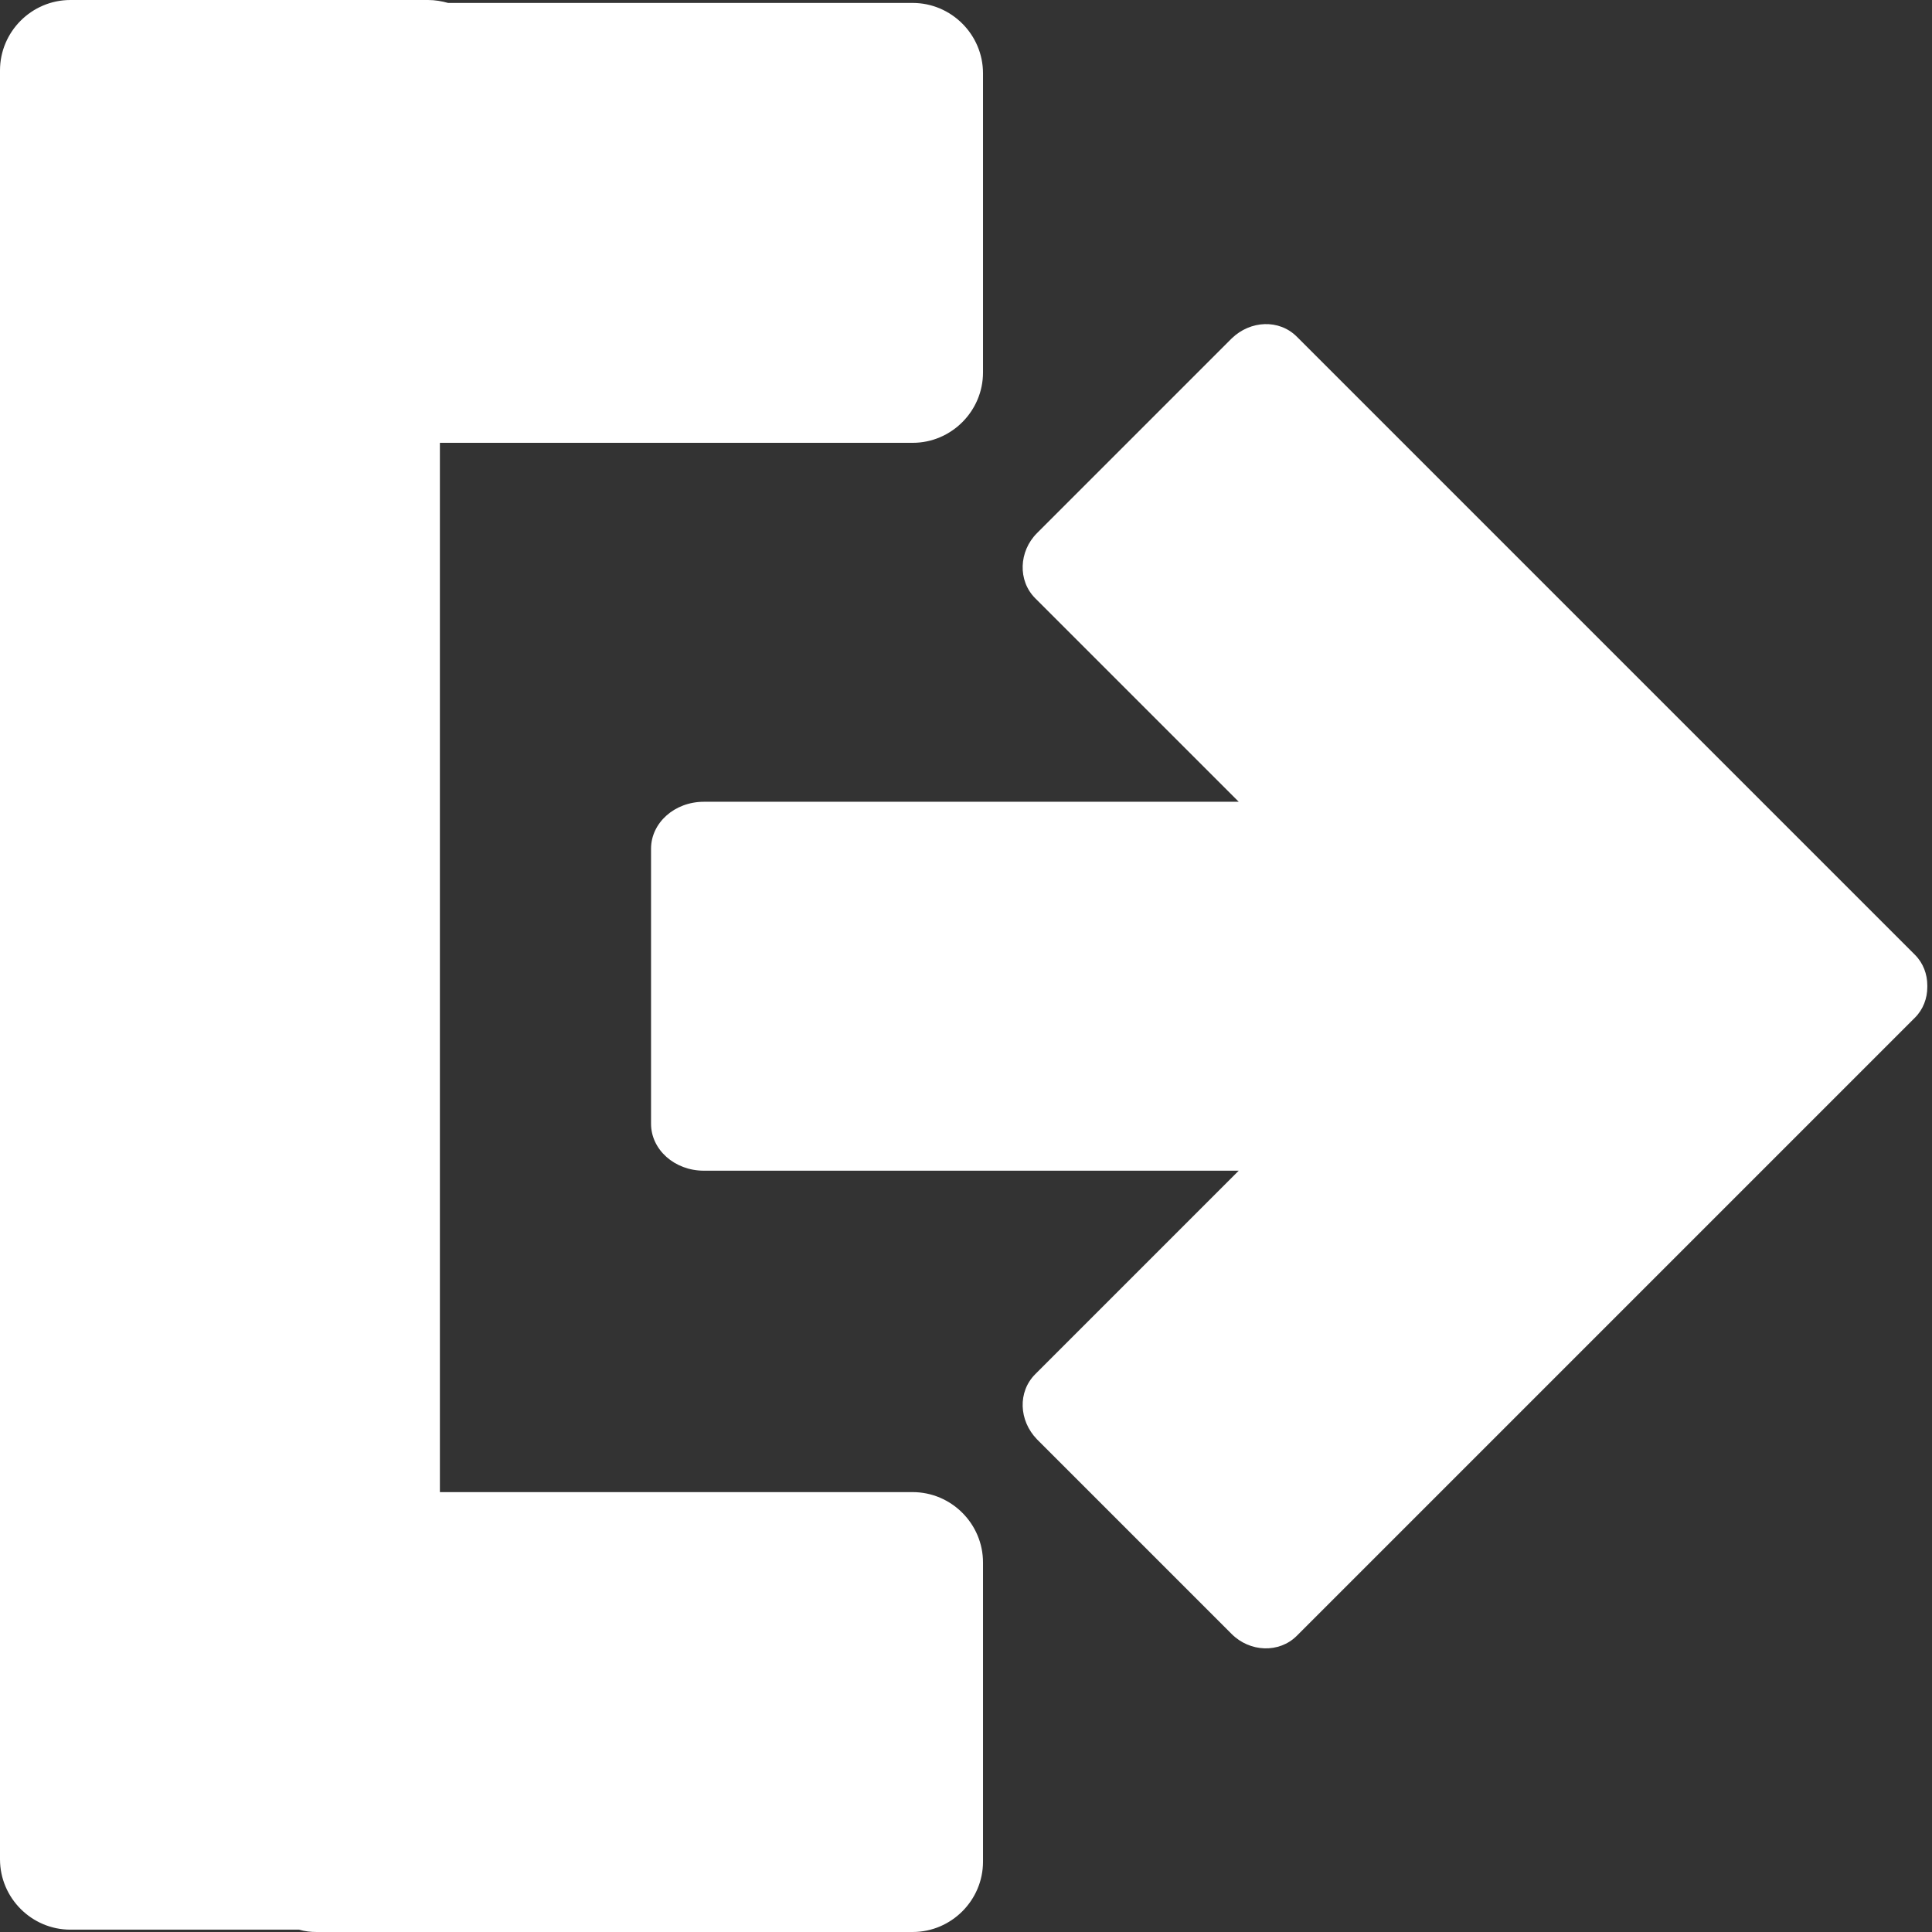 <?xml version="1.0" encoding="UTF-8"?>
<svg id="_圖層_2" data-name=" 圖層 2" xmlns="http://www.w3.org/2000/svg" version="1.1" viewBox="0 0 329.4 329.4">
  <rect x="0" y="0" width="329.4" height="329.4" fill="#333333" stroke="none"/>
  <defs>
    <style>
      .cls-1 {
        fill: #fff;
        stroke-width: 0px;
      }
    </style>
  </defs>
  <path class="cls-1" d="M328.6,168.2v-.2c0-1.9-.7-3.8-2.1-5.2l-.3-.3h0l-33.2-33.2h0l-71.9-71.9c-3-3-7.9-2.8-11.1.3l-33.2,33.2c-3.1,3.1-3.3,8.1-.3,11.1l34.7,34.7h-91.2c-5,0-9,3.6-9,8v46.9c0,4.4,4,8,9,8h91.2l-34.7,34.7c-3,3-2.8,7.9.3,11.1l33.2,33.2c3.1,3.1,8.1,3.3,11.1.3l71.9-71.9h0l33.2-33.2h0l.3-.3c1.4-1.4,2.1-3.3,2.1-5.2v-.2h0Z"/>
  <path class="cls-1" d="M155.6,254.4h-80.6V75.5h80.6c6.6,0,12-5.4,12-12V12.5c0-6.6-5.4-12-12-12h-79.2c-1.1-.3-2.2-.5-3.4-.5H12C5.4,0,0,5.4,0,12v305c0,6.6,5.4,12,12,12h39c1,.3,2,.4,3,.4h101.6c6.6,0,12-5.4,12-12v-51c0-6.6-5.4-12-12-12Z"/>
</svg>